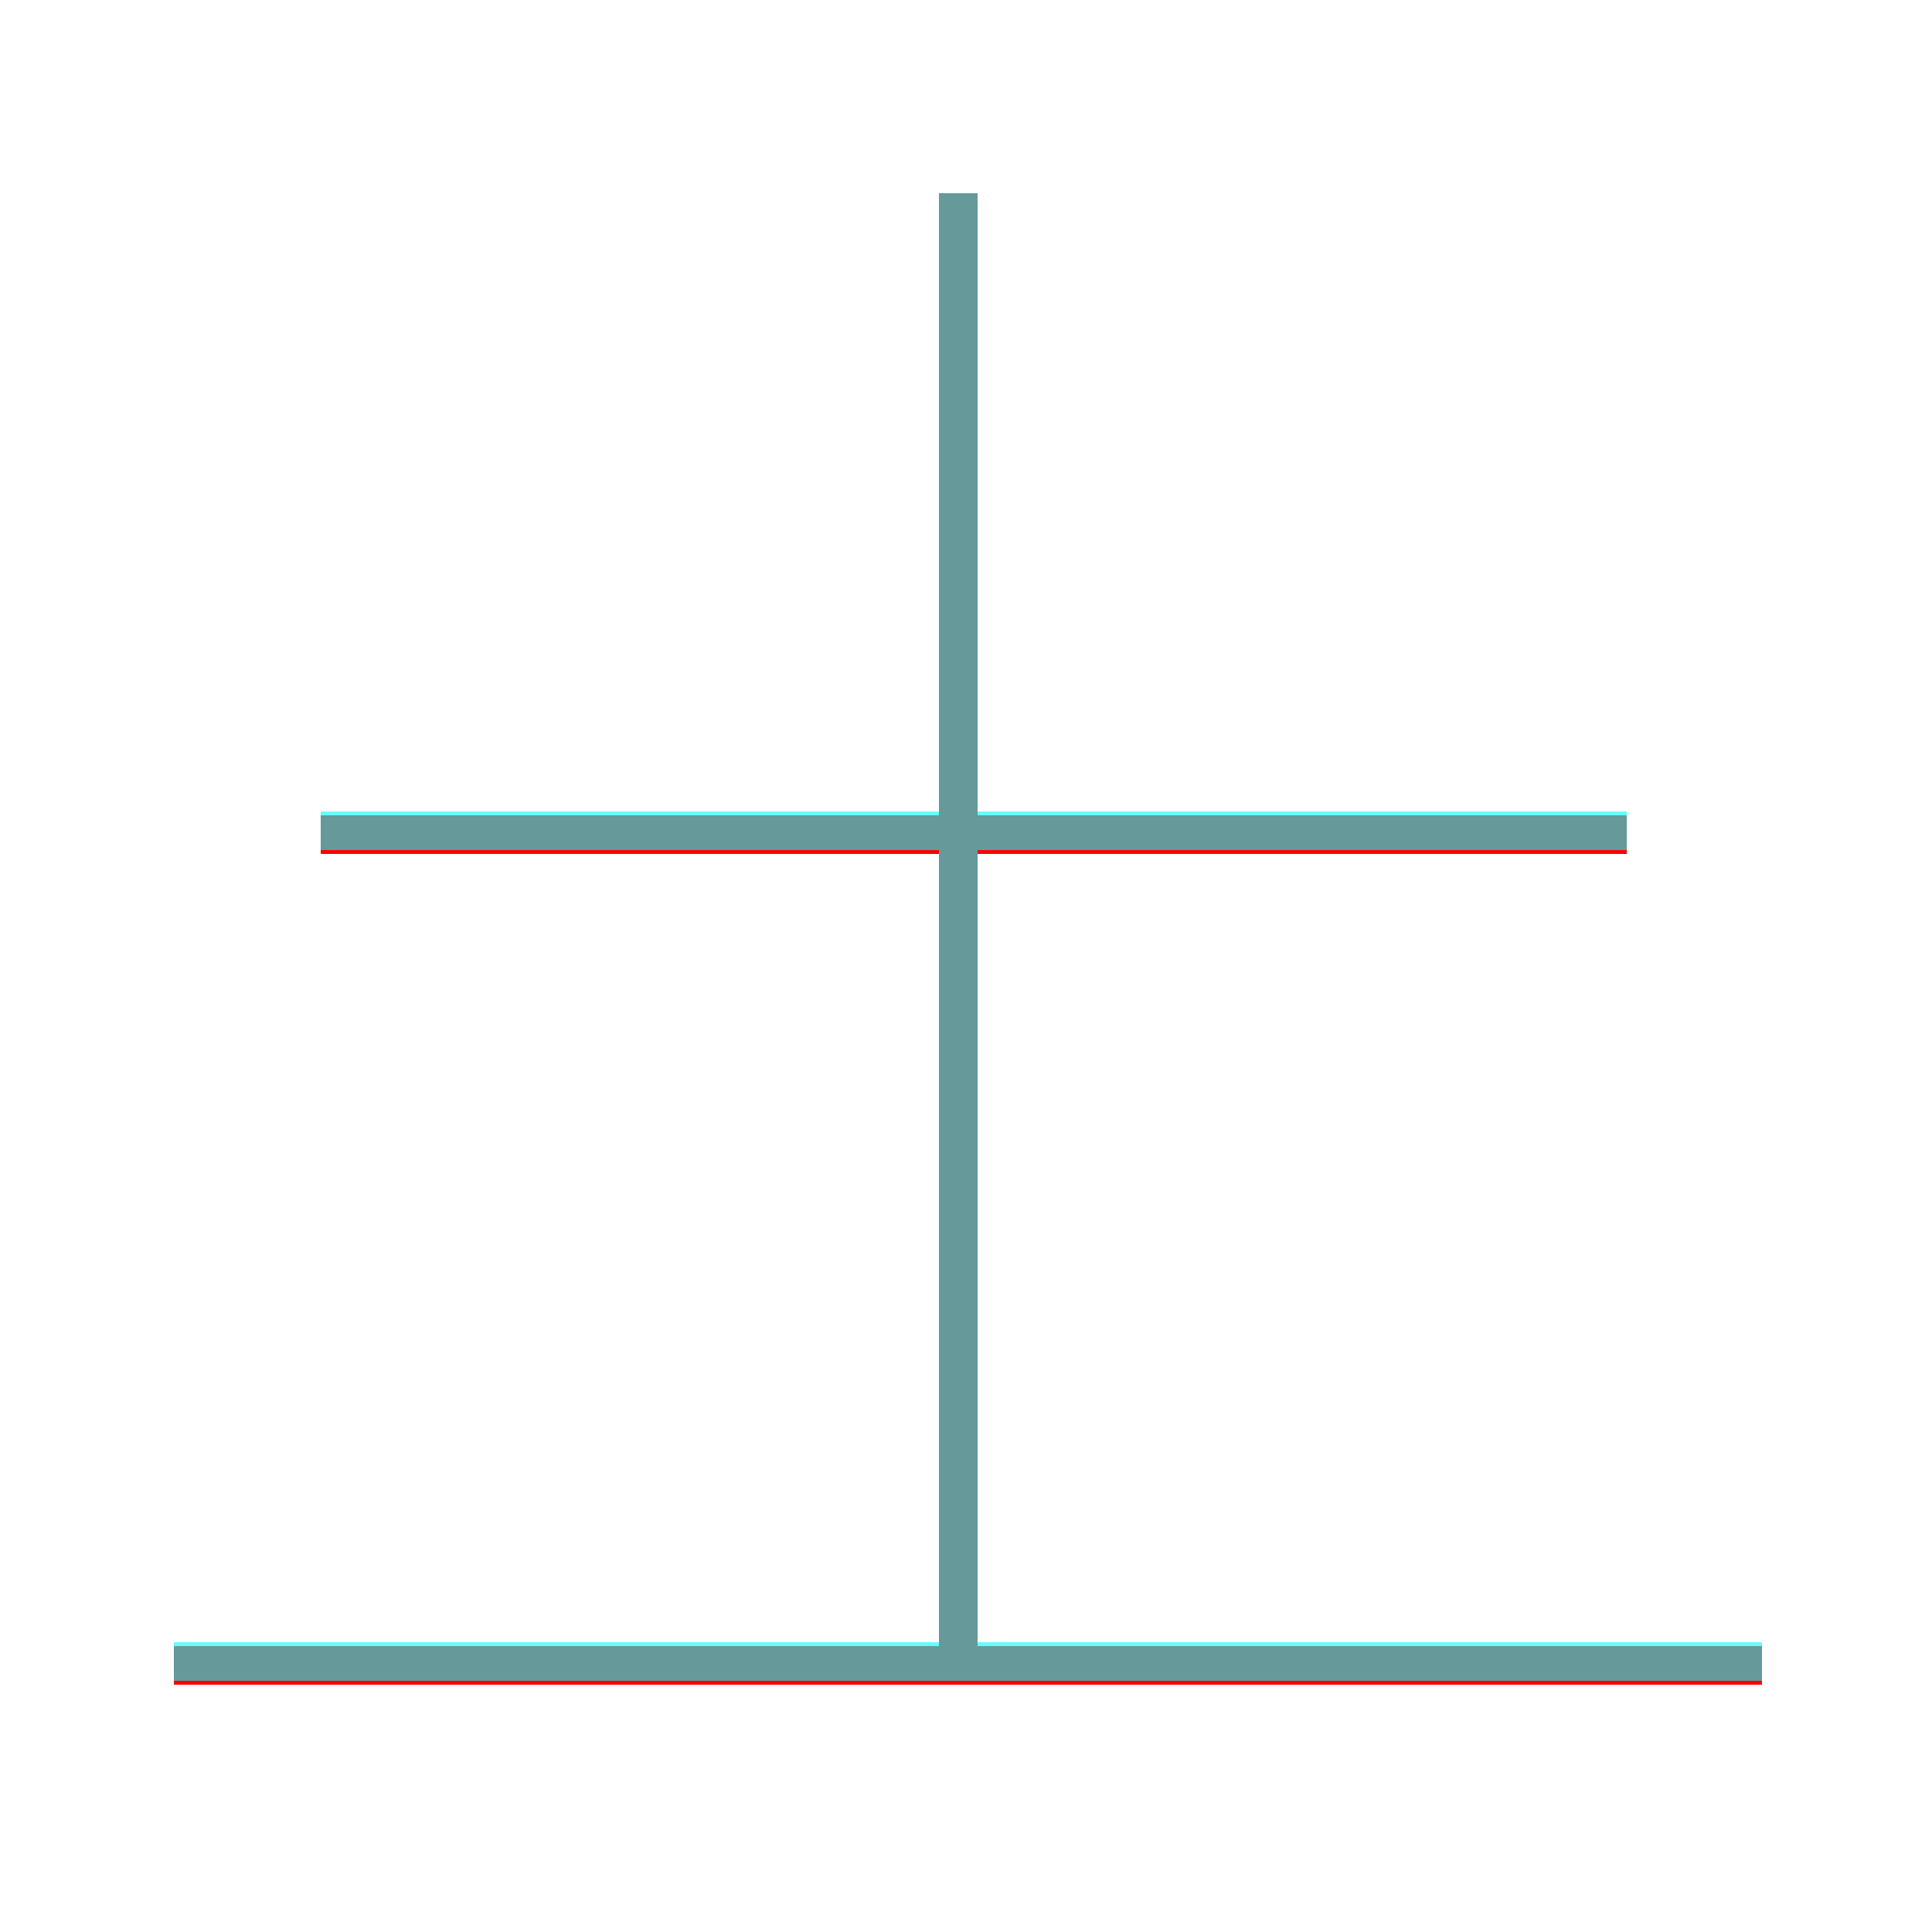 <?xml version='1.0' encoding='utf8'?>
<svg viewBox="0.0 -6.0 50.0 50.0" version="1.1" xmlns="http://www.w3.org/2000/svg">
<rect x="0.0" y="-6.0" width="50.0" height="50.0" fill="#333333" stroke="none"/>
<rect x="-1000" y="-1000" width="2000" height="2000" stroke="white" fill="white"/>
<g style="fill:none;stroke:rgba(255, 0, 0, 1);  stroke-width:1"><path d="M 45.6 -0.9 L 4.5 -0.9 M 24.8 -1.1 L 24.8 -39.0 M 42.1 -22.4 L 8.3 -22.4" transform="translate(0.0 38.0)" />
</g>
<g style="fill:none;stroke:rgba(0, 255, 255, 0.6);  stroke-width:1">
<path d="M 45.6 -1.0 L 4.5 -1.0 M 24.8 -1.1 L 24.8 -39.0 M 42.1 -22.5 L 8.3 -22.5" transform="translate(0.0 38.0)" />
</g>
</svg>